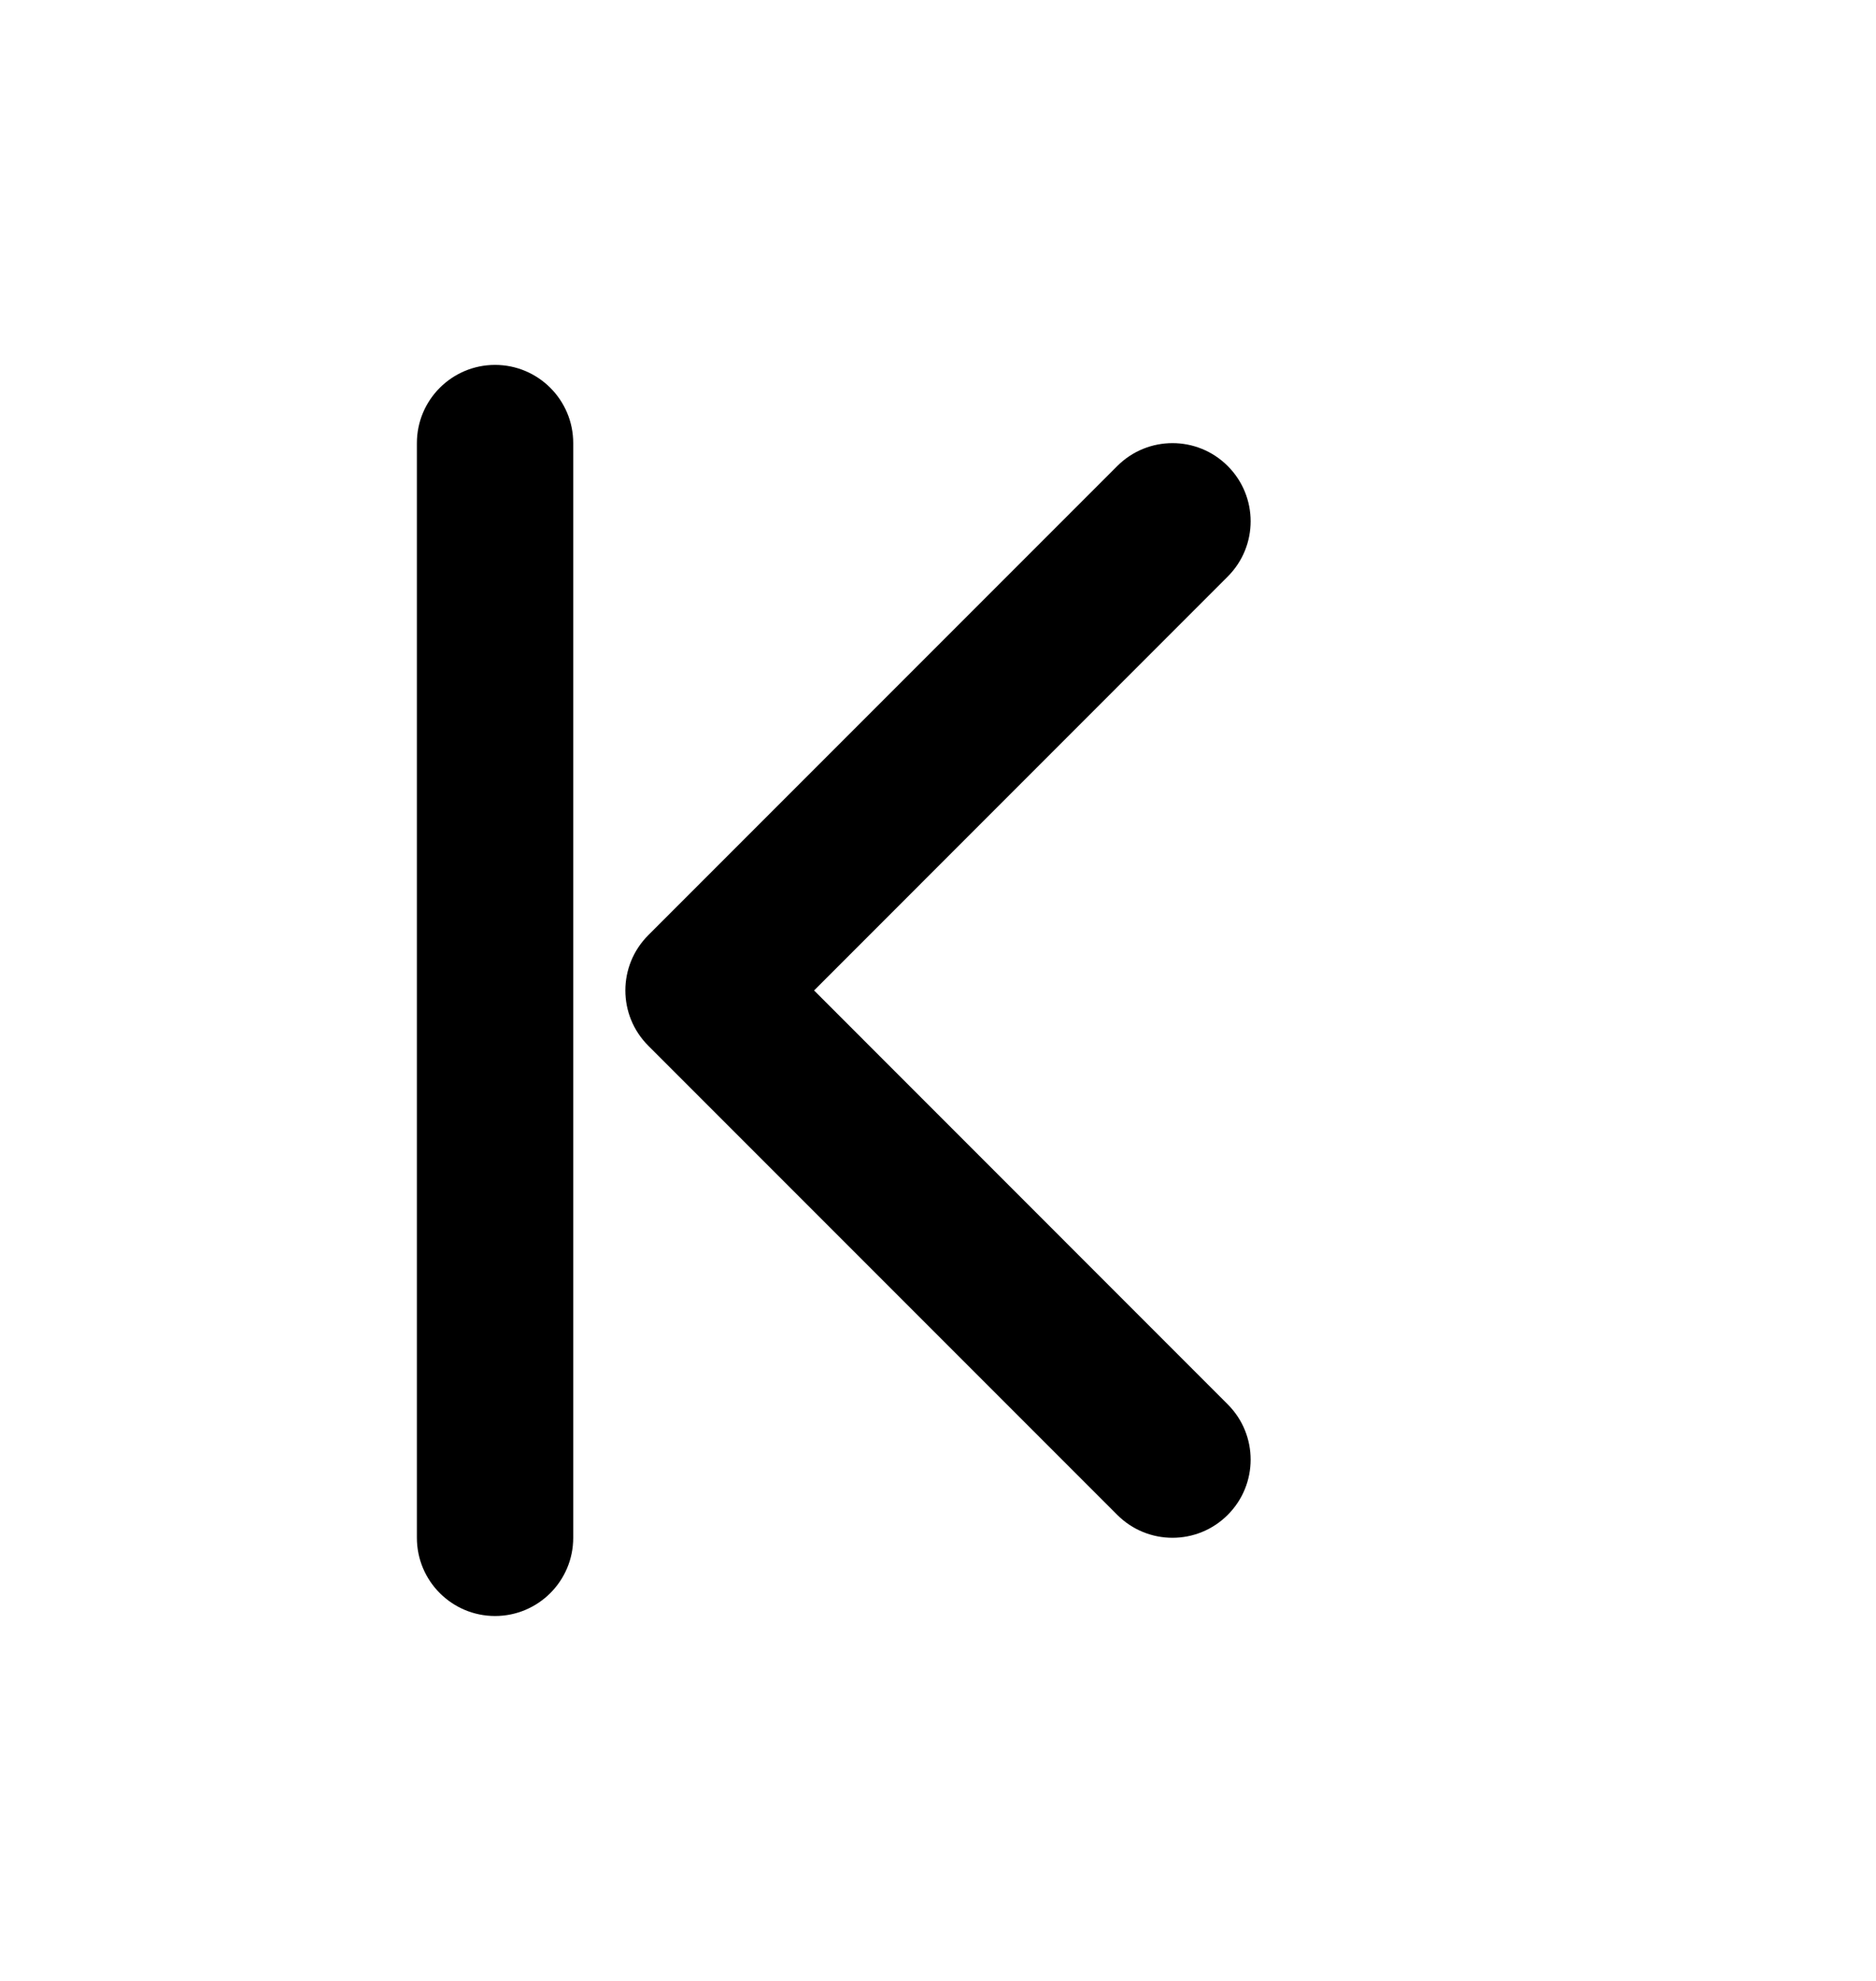 <svg width="18" height="19" viewBox="0 0 18 19" fill="black" xmlns="http://www.w3.org/2000/svg">
<path fill-rule="evenodd" clip-rule="evenodd" d="M11.78 4.47C12.073 4.763 12.073 5.237 11.78 5.53L7.811 9.5L11.78 13.47C12.073 13.763 12.073 14.237 11.78 14.53C11.487 14.823 11.013 14.823 10.72 14.53L6.22 10.03C5.927 9.737 5.927 9.263 6.22 8.97L10.72 4.47C11.013 4.177 11.487 4.177 11.78 4.47Z" />
<path fill-rule="evenodd" clip-rule="evenodd" d="M4.75 3.5C5.164 3.5 5.5 3.836 5.5 4.25V14.75C5.5 15.164 5.164 15.5 4.75 15.5C4.336 15.5 4 15.164 4 14.75V4.25C4 3.836 4.336 3.5 4.75 3.5Z" />
</svg>
